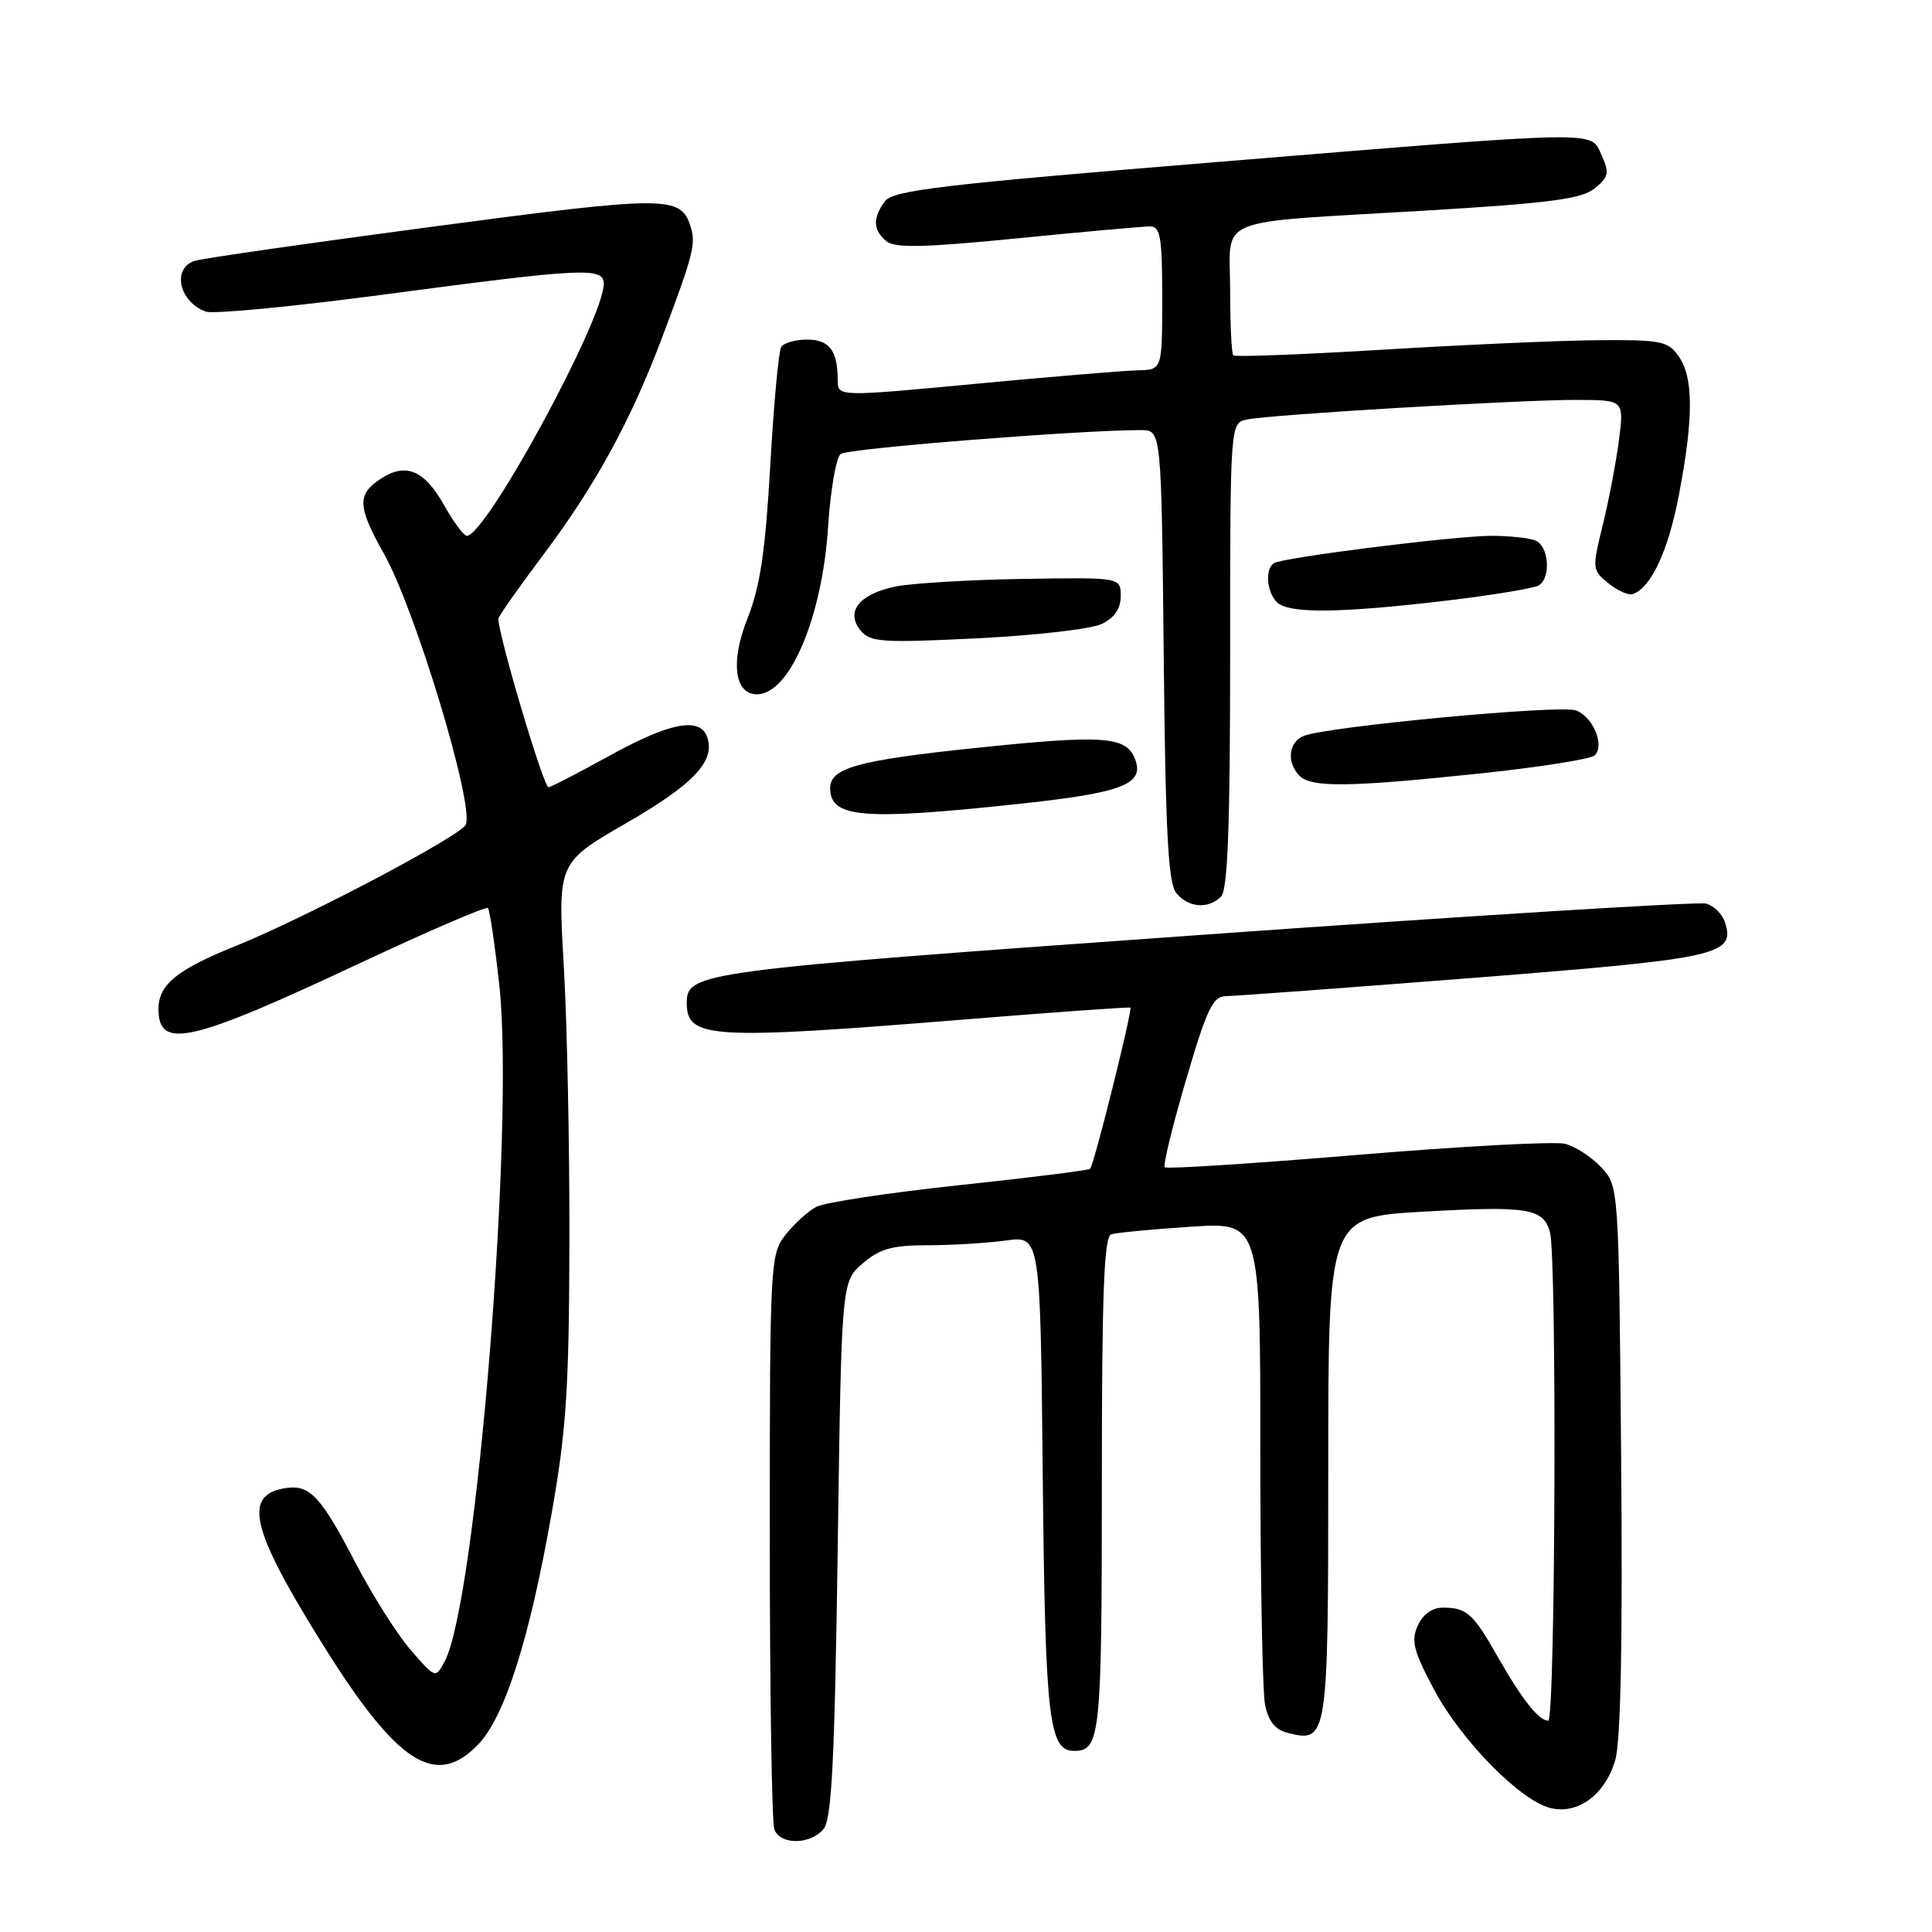 <?xml version="1.0" encoding="UTF-8" standalone="no"?>
<!DOCTYPE svg PUBLIC "-//W3C//DTD SVG 1.1//EN" "http://www.w3.org/Graphics/SVG/1.1/DTD/svg11.dtd" >
<svg xmlns="http://www.w3.org/2000/svg" xmlns:xlink="http://www.w3.org/1999/xlink" version="1.1" viewBox="0 0 256 256">
 <g >
 <path fill="currentColor"
d=" M 109.13 242.35 C 110.21 241.04 110.60 233.26 111.00 205.26 C 111.50 169.82 111.50 169.82 114.31 167.41 C 116.57 165.46 118.22 165.00 122.92 165.00 C 126.11 165.00 130.77 164.72 133.29 164.37 C 137.85 163.75 137.85 163.75 138.17 195.62 C 138.50 227.89 138.97 232.00 142.34 232.00 C 145.79 232.00 146.00 230.02 146.00 196.77 C 146.00 171.38 146.28 163.85 147.25 163.55 C 147.94 163.34 152.66 162.88 157.75 162.55 C 167.00 161.93 167.00 161.93 167.00 192.34 C 167.00 209.07 167.28 224.16 167.63 225.89 C 168.07 228.09 168.97 229.21 170.64 229.62 C 175.93 230.95 176.00 230.52 176.00 194.51 C 176.00 161.27 176.00 161.27 188.48 160.56 C 202.44 159.76 204.53 160.10 205.38 163.28 C 206.31 166.76 206.10 228.00 205.15 228.00 C 203.90 228.00 201.63 225.13 198.44 219.50 C 195.18 213.77 194.37 213.04 191.23 213.02 C 189.79 213.01 188.56 213.88 187.86 215.40 C 186.95 217.41 187.29 218.76 190.02 223.88 C 193.61 230.62 201.41 238.56 205.42 239.57 C 209.05 240.48 212.68 237.82 214.02 233.25 C 214.76 230.74 215.02 217.59 214.81 193.33 C 214.50 157.16 214.50 157.16 212.16 154.66 C 210.87 153.29 208.71 151.89 207.37 151.56 C 206.03 151.22 193.65 151.88 179.86 153.03 C 166.07 154.18 154.58 154.92 154.34 154.67 C 154.09 154.42 155.35 149.22 157.15 143.11 C 159.92 133.65 160.71 132.00 162.45 131.99 C 163.58 131.99 178.40 130.89 195.40 129.56 C 227.89 127.00 229.94 126.55 228.57 122.22 C 228.22 121.12 227.09 120.00 226.07 119.73 C 225.04 119.46 194.97 121.32 159.25 123.87 C 92.36 128.64 91.00 128.82 91.00 132.92 C 91.00 137.62 94.15 137.81 127.50 135.11 C 139.60 134.13 149.62 133.41 149.78 133.52 C 150.10 133.75 144.97 154.33 144.45 154.87 C 144.26 155.07 136.46 156.05 127.12 157.04 C 117.78 158.04 109.25 159.33 108.15 159.92 C 107.05 160.51 105.22 162.18 104.08 163.63 C 102.06 166.20 102.00 167.32 102.00 203.55 C 102.00 224.06 102.27 241.55 102.61 242.42 C 103.40 244.49 107.38 244.45 109.13 242.35 Z  M 63.38 231.13 C 66.89 227.46 70.17 217.16 73.10 200.50 C 75.04 189.55 75.41 183.88 75.45 164.50 C 75.48 151.85 75.14 135.38 74.70 127.90 C 73.91 114.30 73.91 114.30 83.03 109.04 C 92.02 103.85 94.89 100.75 93.66 97.56 C 92.67 94.99 88.70 95.77 80.89 100.07 C 76.82 102.31 73.13 104.23 72.69 104.32 C 72.07 104.46 66.15 84.60 66.03 82.00 C 66.01 81.72 68.70 77.90 72.00 73.50 C 78.97 64.21 83.60 55.72 87.82 44.50 C 91.89 33.67 92.23 32.32 91.50 30.00 C 90.20 25.91 88.40 25.91 57.44 30.02 C 41.04 32.20 26.81 34.24 25.81 34.56 C 22.75 35.53 23.71 39.98 27.26 41.29 C 28.22 41.65 39.02 40.61 51.26 38.98 C 77.34 35.51 80.00 35.38 80.00 37.60 C 80.00 42.29 64.41 71.00 61.86 71.00 C 61.46 71.00 60.12 69.20 58.89 67.01 C 56.23 62.28 53.79 61.25 50.45 63.44 C 47.29 65.51 47.36 67.13 50.88 73.38 C 55.02 80.75 62.81 106.47 61.73 109.25 C 61.16 110.71 40.41 121.66 31.08 125.41 C 23.43 128.49 21.00 130.49 21.00 133.69 C 21.00 139.15 25.16 138.20 47.85 127.55 C 56.85 123.33 64.41 120.08 64.65 120.32 C 64.89 120.56 65.58 125.20 66.17 130.63 C 68.20 149.37 63.11 212.32 58.92 220.15 C 57.70 222.42 57.70 222.42 54.41 218.62 C 52.60 216.52 49.31 211.32 47.09 207.05 C 42.53 198.29 41.06 196.71 37.91 197.17 C 32.12 198.03 33.19 202.56 42.82 217.99 C 52.68 233.77 57.75 237.01 63.38 231.13 Z  M 161.80 118.80 C 162.68 117.92 163.00 109.43 163.00 86.82 C 163.00 56.04 163.00 56.04 165.25 55.58 C 168.47 54.93 201.30 52.98 208.84 52.99 C 215.19 53.00 215.19 53.00 214.53 58.25 C 214.16 61.14 213.20 66.20 212.39 69.50 C 210.95 75.35 210.96 75.54 213.11 77.28 C 214.31 78.26 215.77 78.91 216.34 78.72 C 218.77 77.91 221.07 72.97 222.48 65.50 C 224.42 55.31 224.40 50.02 222.44 47.22 C 221.02 45.19 220.11 45.01 211.69 45.08 C 206.64 45.12 193.80 45.69 183.17 46.34 C 172.54 46.98 163.66 47.32 163.42 47.09 C 163.19 46.86 163.00 42.95 163.00 38.41 C 163.00 28.51 160.30 29.60 188.83 27.91 C 205.37 26.92 209.55 26.37 211.29 24.97 C 213.16 23.46 213.28 22.90 212.24 20.62 C 210.71 17.27 213.08 17.23 161.00 21.49 C 124.67 24.46 118.32 25.22 117.25 26.68 C 115.61 28.91 115.67 30.48 117.45 31.96 C 118.58 32.89 122.39 32.81 134.82 31.58 C 143.59 30.71 151.49 30.00 152.38 30.00 C 153.76 30.00 154.00 31.40 154.00 39.50 C 154.00 49.00 154.00 49.00 150.75 49.07 C 148.96 49.11 139.29 49.91 129.25 50.86 C 111.00 52.58 111.00 52.58 111.00 50.37 C 111.00 46.46 109.90 45.00 106.95 45.00 C 105.39 45.00 103.84 45.44 103.51 45.98 C 103.17 46.53 102.52 53.61 102.06 61.73 C 101.41 73.11 100.72 77.75 99.04 81.96 C 96.77 87.66 97.31 92.00 100.30 92.00 C 104.63 92.00 108.95 81.83 109.73 69.78 C 110.04 64.95 110.79 60.61 111.40 60.15 C 112.34 59.42 143.15 56.98 151.20 56.99 C 153.89 57.00 153.89 57.00 154.20 86.85 C 154.43 110.33 154.79 117.05 155.87 118.35 C 157.49 120.29 160.11 120.49 161.80 118.80 Z  M 134.92 106.53 C 148.74 105.05 151.68 103.93 150.40 100.59 C 149.23 97.55 146.27 97.34 129.37 99.10 C 113.73 100.73 110.00 101.75 110.00 104.42 C 110.00 108.38 114.23 108.74 134.92 106.53 Z  M 196.10 102.49 C 203.98 101.66 210.82 100.58 211.31 100.09 C 212.66 98.74 211.08 94.97 208.82 94.13 C 206.75 93.36 175.87 96.26 172.75 97.51 C 170.73 98.32 170.45 101.05 172.20 102.80 C 173.78 104.38 178.81 104.31 196.10 102.49 Z  M 145.98 82.68 C 147.67 81.87 148.50 80.66 148.50 78.99 C 148.50 76.50 148.50 76.50 135.50 76.71 C 128.35 76.82 120.74 77.29 118.59 77.73 C 113.83 78.73 111.99 81.08 114.04 83.55 C 115.32 85.10 116.93 85.20 129.47 84.58 C 137.16 84.20 144.59 83.35 145.98 82.68 Z  M 191.64 79.59 C 197.76 78.86 203.27 77.95 203.89 77.57 C 205.56 76.54 205.23 72.30 203.42 71.61 C 202.55 71.27 199.94 71.00 197.63 71.00 C 192.83 71.00 170.03 73.86 168.81 74.62 C 167.60 75.36 167.83 78.43 169.20 79.80 C 170.73 81.33 177.57 81.26 191.64 79.59 Z "/>
</g>
</svg>
